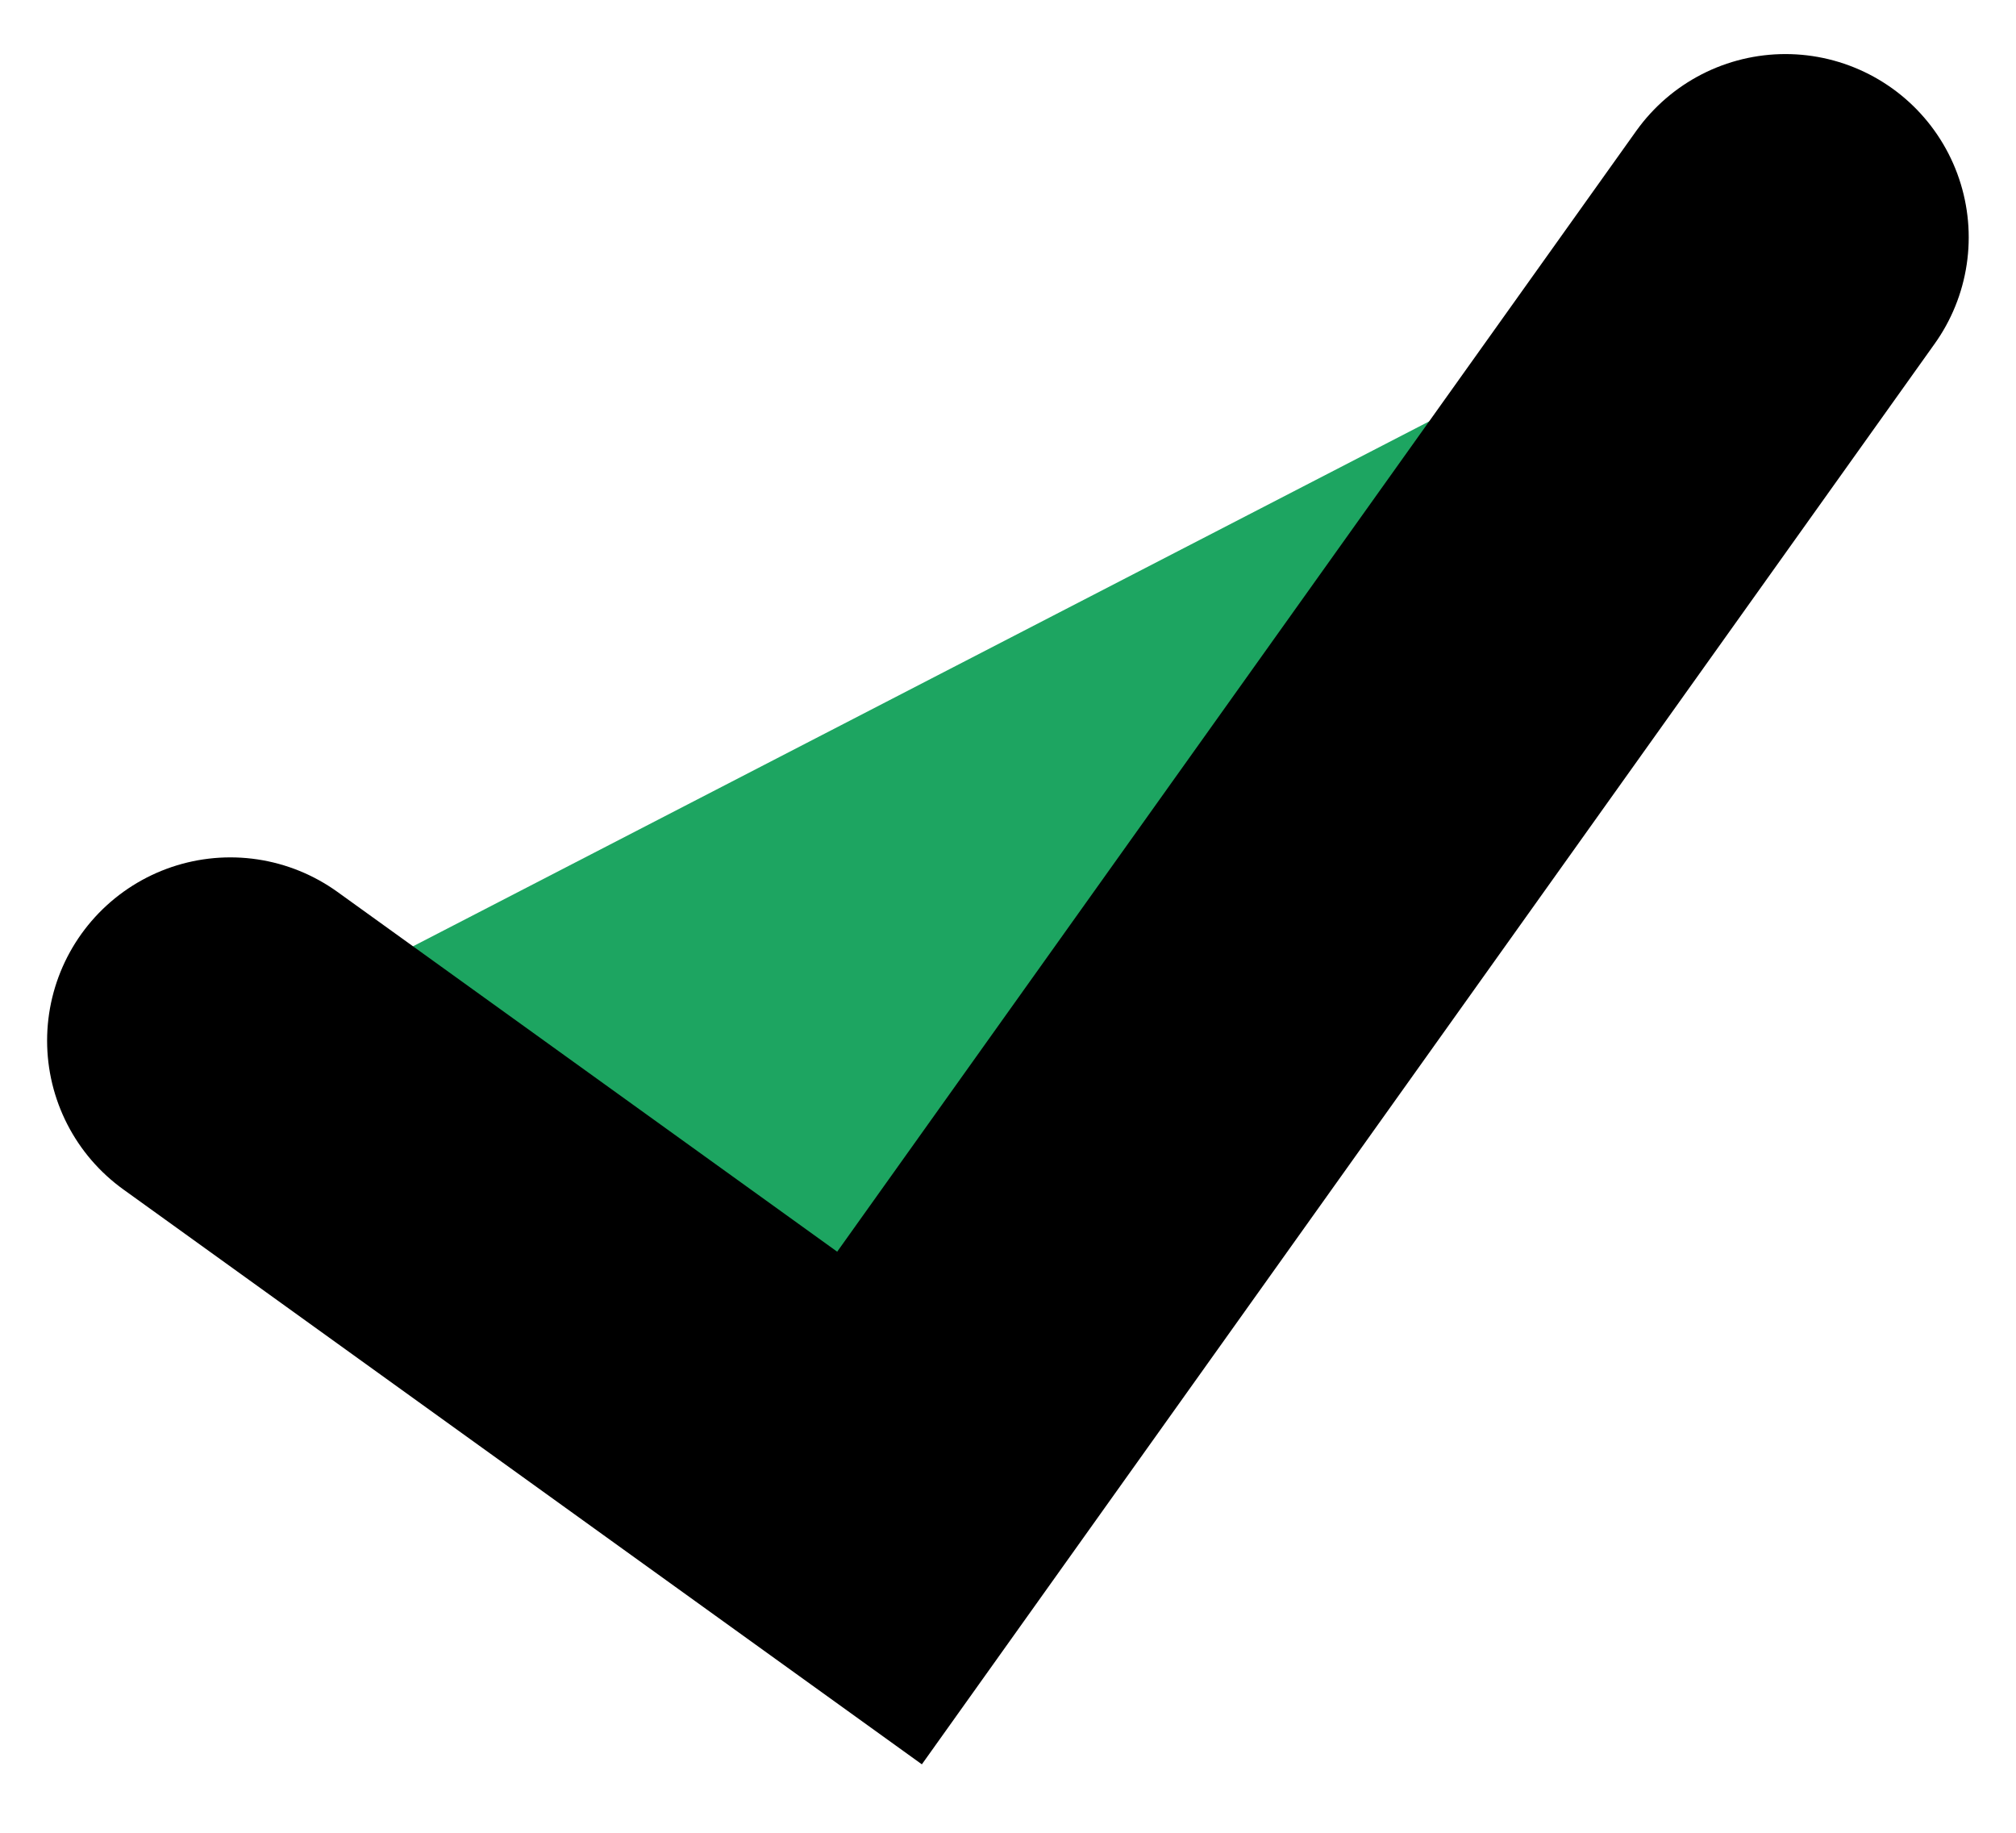 <svg xmlns="http://www.w3.org/2000/svg" xmlns:xlink="http://www.w3.org/1999/xlink" width="11" height="10" viewBox="0 0 11 10"><defs><path id="gp5xa" d="M531.742 3714.295l-4.943 6.933-3.542-2.55"/></defs><g><g transform="translate(-522 -3713)"><use fill="#1da561" xlink:href="#gp5xa"/><use fill="#fff" fill-opacity="0" stroke="#000" stroke-linecap="round" stroke-miterlimit="50" stroke-width="2" xlink:href="#gp5xa"/></g></g></svg>
